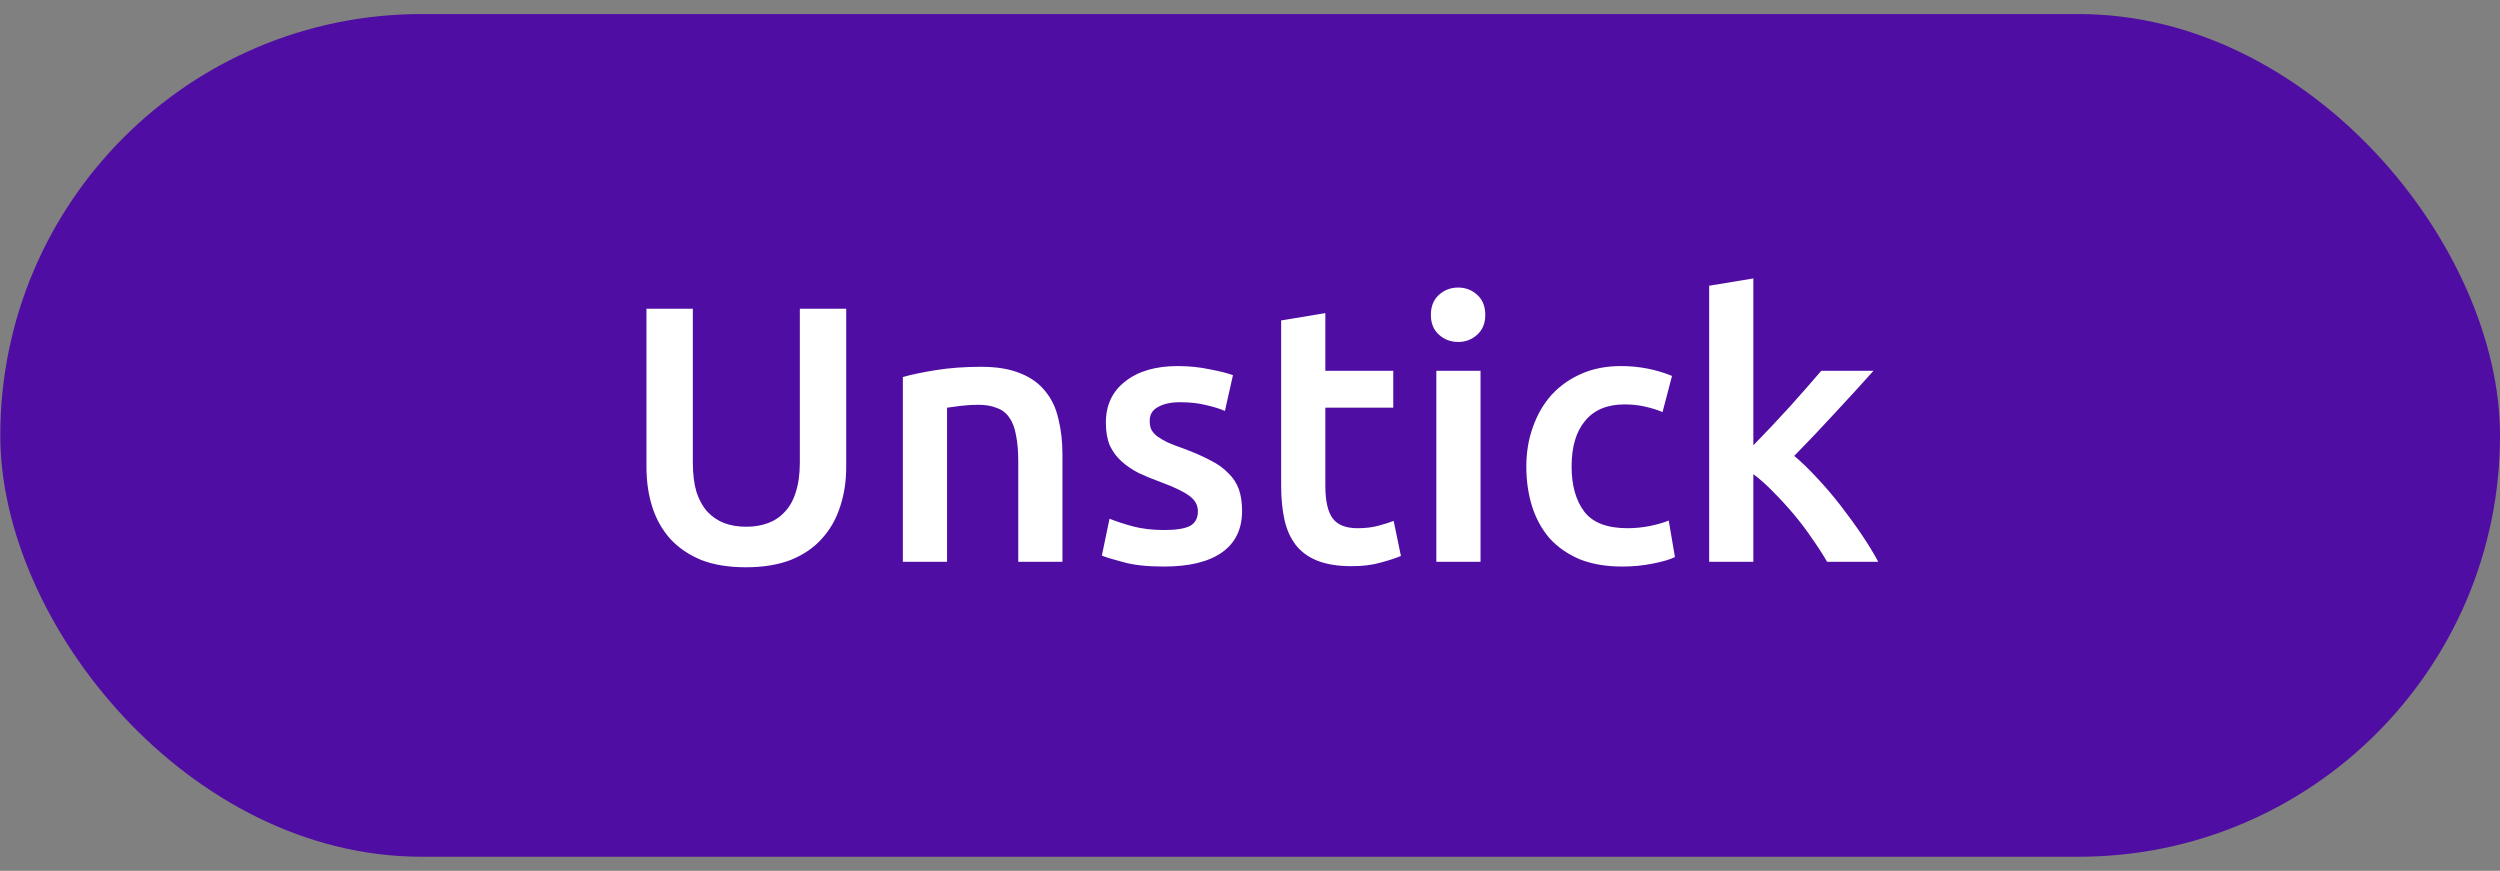 <svg width="89" height="31" viewBox="0 0 89 31" fill="none" xmlns="http://www.w3.org/2000/svg">
<rect x="0" y="0" width="89" height="31" fill="#808080" stroke="none"/>
<rect x="0.01" y="0.5" width="88.991" height="30" rx="15" fill="#4F0DA3"/>
<path d="M26.55 20.195C25.935 20.195 25.406 20.108 24.964 19.935C24.522 19.753 24.154 19.502 23.859 19.181C23.573 18.86 23.361 18.483 23.222 18.05C23.083 17.617 23.014 17.14 23.014 16.62V10.991H24.665V16.464C24.665 16.871 24.708 17.222 24.795 17.517C24.89 17.803 25.02 18.037 25.185 18.219C25.358 18.401 25.558 18.535 25.783 18.622C26.017 18.709 26.277 18.752 26.563 18.752C26.849 18.752 27.109 18.709 27.343 18.622C27.577 18.535 27.776 18.401 27.941 18.219C28.114 18.037 28.244 17.803 28.331 17.517C28.426 17.222 28.474 16.871 28.474 16.464V10.991H30.125V16.62C30.125 17.14 30.051 17.617 29.904 18.05C29.765 18.483 29.549 18.86 29.254 19.181C28.968 19.502 28.6 19.753 28.149 19.935C27.698 20.108 27.165 20.195 26.55 20.195ZM32.142 13.422C32.445 13.335 32.839 13.253 33.325 13.175C33.81 13.097 34.347 13.058 34.937 13.058C35.491 13.058 35.955 13.136 36.328 13.292C36.7 13.439 36.995 13.652 37.212 13.929C37.437 14.198 37.593 14.527 37.68 14.917C37.775 15.298 37.823 15.719 37.823 16.178V20H36.25V16.425C36.25 16.061 36.224 15.753 36.172 15.502C36.128 15.242 36.05 15.034 35.938 14.878C35.834 14.713 35.686 14.596 35.496 14.527C35.314 14.449 35.088 14.41 34.82 14.41C34.62 14.41 34.412 14.423 34.196 14.449C33.979 14.475 33.819 14.497 33.715 14.514V20H32.142V13.422ZM41.449 18.869C41.865 18.869 42.169 18.821 42.359 18.726C42.55 18.622 42.645 18.449 42.645 18.206C42.645 17.981 42.541 17.794 42.333 17.647C42.134 17.5 41.8 17.339 41.332 17.166C41.046 17.062 40.782 16.954 40.539 16.841C40.305 16.72 40.102 16.581 39.928 16.425C39.755 16.269 39.616 16.083 39.512 15.866C39.417 15.641 39.369 15.368 39.369 15.047C39.369 14.423 39.599 13.933 40.058 13.578C40.517 13.214 41.142 13.032 41.93 13.032C42.329 13.032 42.71 13.071 43.074 13.149C43.438 13.218 43.711 13.288 43.893 13.357L43.607 14.631C43.434 14.553 43.213 14.484 42.944 14.423C42.675 14.354 42.364 14.319 42.008 14.319C41.688 14.319 41.428 14.375 41.228 14.488C41.029 14.592 40.929 14.757 40.929 14.982C40.929 15.095 40.947 15.194 40.981 15.281C41.025 15.368 41.094 15.45 41.189 15.528C41.285 15.597 41.41 15.671 41.566 15.749C41.722 15.818 41.913 15.892 42.138 15.97C42.511 16.109 42.827 16.247 43.087 16.386C43.347 16.516 43.559 16.668 43.724 16.841C43.898 17.006 44.023 17.196 44.101 17.413C44.179 17.63 44.218 17.89 44.218 18.193C44.218 18.843 43.975 19.337 43.49 19.675C43.014 20.004 42.329 20.169 41.436 20.169C40.838 20.169 40.357 20.117 39.993 20.013C39.629 19.918 39.373 19.84 39.226 19.779L39.499 18.466C39.733 18.561 40.011 18.652 40.331 18.739C40.66 18.826 41.033 18.869 41.449 18.869ZM45.609 11.407L47.182 11.147V13.201H49.6V14.514H47.182V17.283C47.182 17.829 47.269 18.219 47.443 18.453C47.616 18.687 47.91 18.804 48.327 18.804C48.612 18.804 48.864 18.774 49.081 18.713C49.306 18.652 49.483 18.596 49.614 18.544L49.873 19.792C49.691 19.87 49.453 19.948 49.158 20.026C48.864 20.113 48.517 20.156 48.118 20.156C47.633 20.156 47.226 20.091 46.897 19.961C46.576 19.831 46.32 19.645 46.13 19.402C45.939 19.151 45.804 18.852 45.727 18.505C45.648 18.15 45.609 17.747 45.609 17.296V11.407ZM52.707 20H51.134V13.201H52.707V20ZM52.876 11.212C52.876 11.507 52.781 11.741 52.59 11.914C52.4 12.087 52.174 12.174 51.914 12.174C51.645 12.174 51.416 12.087 51.225 11.914C51.035 11.741 50.939 11.507 50.939 11.212C50.939 10.909 51.035 10.67 51.225 10.497C51.416 10.324 51.645 10.237 51.914 10.237C52.174 10.237 52.4 10.324 52.59 10.497C52.781 10.67 52.876 10.909 52.876 11.212ZM54.337 16.607C54.337 16.104 54.415 15.636 54.571 15.203C54.727 14.761 54.948 14.38 55.234 14.059C55.529 13.738 55.884 13.487 56.3 13.305C56.716 13.123 57.184 13.032 57.704 13.032C58.345 13.032 58.952 13.149 59.524 13.383L59.186 14.67C59.004 14.592 58.796 14.527 58.562 14.475C58.337 14.423 58.094 14.397 57.834 14.397C57.219 14.397 56.751 14.592 56.43 14.982C56.109 15.363 55.949 15.905 55.949 16.607C55.949 17.283 56.101 17.82 56.404 18.219C56.707 18.609 57.219 18.804 57.938 18.804C58.207 18.804 58.471 18.778 58.731 18.726C58.991 18.674 59.216 18.609 59.407 18.531L59.628 19.831C59.455 19.918 59.19 19.996 58.835 20.065C58.488 20.134 58.129 20.169 57.756 20.169C57.175 20.169 56.668 20.082 56.235 19.909C55.81 19.727 55.455 19.48 55.169 19.168C54.892 18.847 54.684 18.47 54.545 18.037C54.406 17.595 54.337 17.118 54.337 16.607ZM62.419 15.853C62.618 15.645 62.83 15.424 63.056 15.19C63.281 14.947 63.502 14.709 63.719 14.475C63.935 14.232 64.139 14.003 64.33 13.786C64.529 13.561 64.698 13.366 64.837 13.201H66.696C66.262 13.686 65.803 14.189 65.318 14.709C64.841 15.229 64.36 15.736 63.875 16.23C64.135 16.447 64.408 16.711 64.694 17.023C64.98 17.326 65.257 17.651 65.526 17.998C65.794 18.345 66.046 18.691 66.28 19.038C66.514 19.385 66.709 19.705 66.865 20H65.045C64.889 19.731 64.707 19.45 64.499 19.155C64.299 18.86 64.083 18.574 63.849 18.297C63.615 18.02 63.376 17.76 63.134 17.517C62.891 17.266 62.653 17.053 62.419 16.88V20H60.846V10.172L62.419 9.912V15.853Z" fill="white"/>
</svg>
